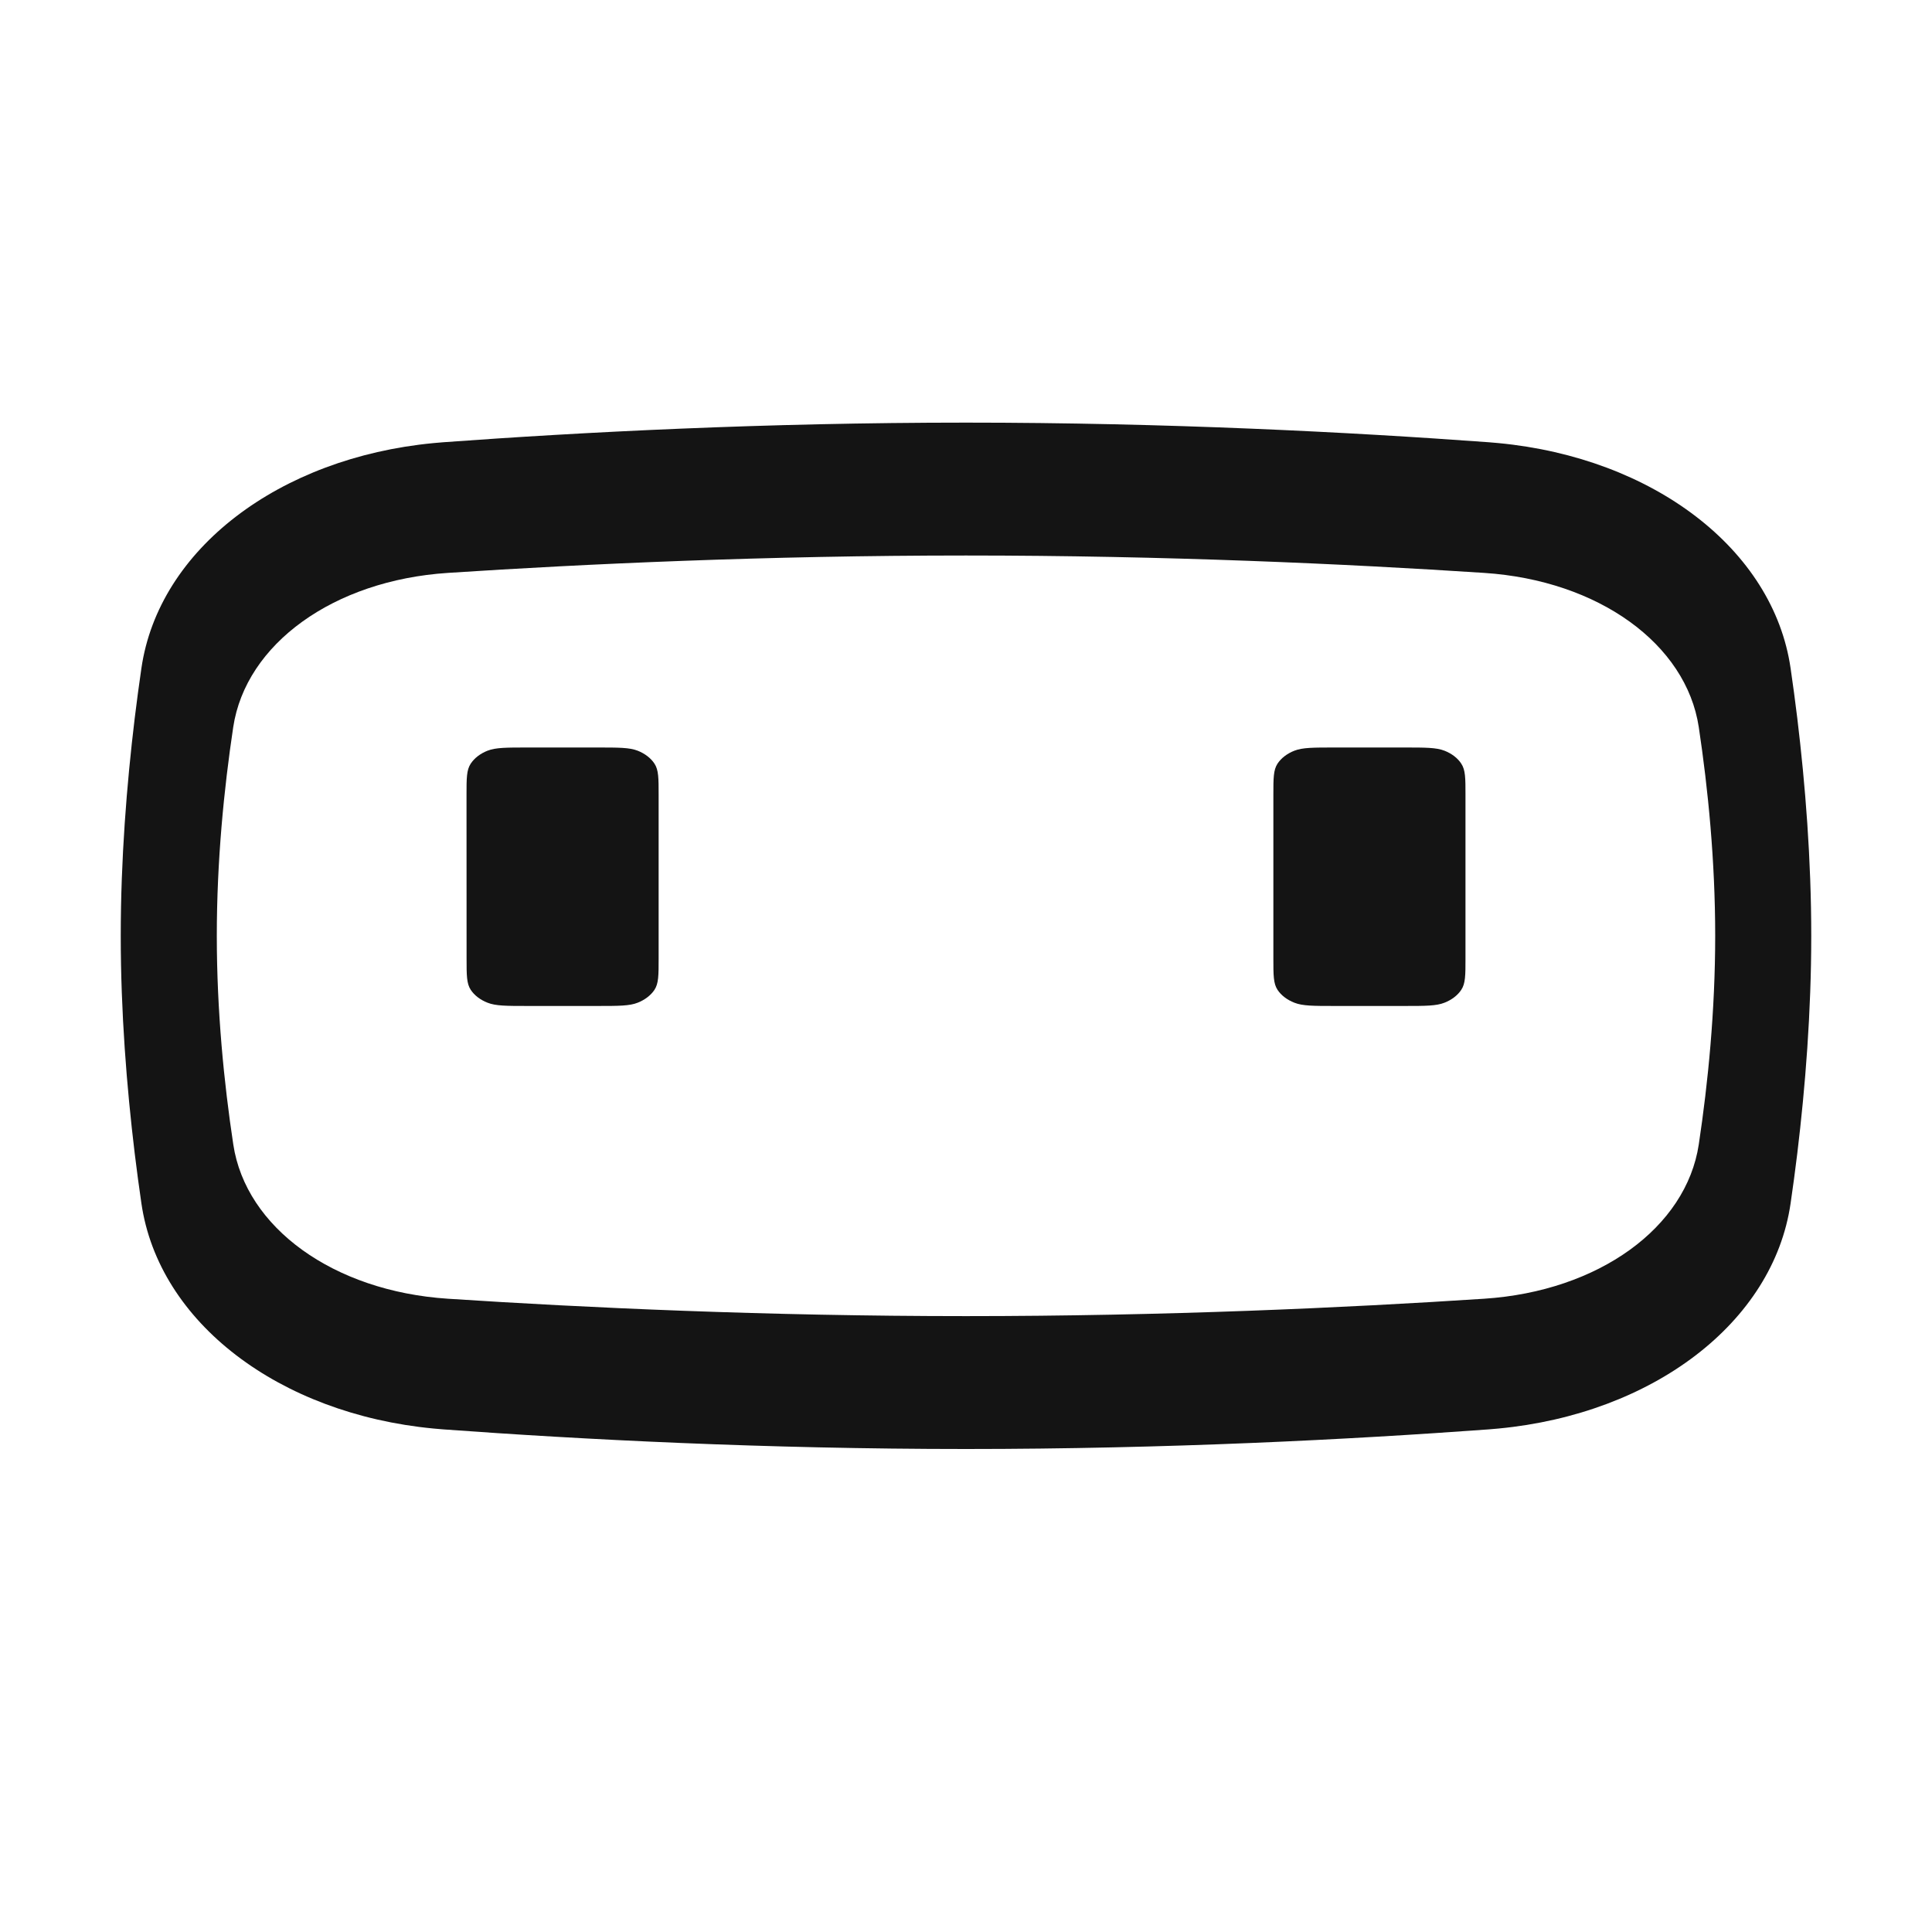 <svg width="32" height="32" viewBox="0 0 32 32" fill="none" xmlns="http://www.w3.org/2000/svg">
    <path fill-rule="evenodd" clip-rule="evenodd"
        d="M16 9.201C12.696 9.201 9.689 9.34 7.418 9.489C5.522 9.613 4.071 10.667 3.863 12.043C3.709 13.068 3.591 14.259 3.591 15.5C3.591 16.741 3.709 17.932 3.864 18.956C4.071 20.333 5.522 21.387 7.418 21.511C9.689 21.66 12.696 21.799 16 21.799C19.304 21.799 22.311 21.66 24.582 21.511C26.478 21.387 27.929 20.333 28.137 18.956C28.291 17.932 28.409 16.741 28.409 15.5C28.409 14.259 28.291 13.068 28.137 12.043C27.929 10.667 26.478 9.613 24.582 9.489C22.311 9.34 19.304 9.201 16 9.201ZM7.18 7.339C4.627 7.582 2.629 9.092 2.342 11.069C2.303 11.335 2.266 11.612 2.231 11.898C2.098 12.999 2 14.236 2 15.5C2 16.764 2.098 18.001 2.231 19.102C2.266 19.388 2.303 19.665 2.342 19.931C2.629 21.908 4.627 23.418 7.18 23.661C7.234 23.666 7.288 23.671 7.342 23.675C9.639 23.843 12.669 24 16 24C19.331 24 22.361 23.843 24.658 23.675C24.712 23.671 24.766 23.666 24.82 23.661C27.373 23.418 29.371 21.908 29.658 19.931C29.697 19.665 29.734 19.388 29.769 19.102C29.902 18.001 30 16.764 30 15.5C30 14.236 29.902 12.999 29.769 11.898C29.734 11.612 29.697 11.335 29.658 11.069C29.371 9.092 27.373 7.582 24.82 7.339C24.766 7.334 24.712 7.329 24.658 7.325C22.361 7.157 19.331 7 16 7C12.669 7 9.639 7.157 7.342 7.325C7.288 7.329 7.234 7.334 7.18 7.339Z"
        fill="#141414" />
    <path
        d="M7.727 13.164C7.727 12.89 7.727 12.753 7.797 12.648C7.858 12.556 7.955 12.481 8.075 12.434C8.211 12.381 8.389 12.381 8.745 12.381H9.891C10.248 12.381 10.426 12.381 10.562 12.434C10.681 12.481 10.779 12.556 10.84 12.648C10.909 12.753 10.909 12.89 10.909 13.164V15.879C10.909 16.153 10.909 16.29 10.84 16.395C10.779 16.486 10.681 16.561 10.562 16.608C10.426 16.662 10.248 16.662 9.891 16.662H8.746C8.389 16.662 8.211 16.662 8.075 16.608C7.955 16.561 7.858 16.487 7.797 16.395C7.728 16.29 7.728 16.153 7.728 15.879L7.727 13.164ZM21.091 13.164C21.091 12.89 21.091 12.753 21.16 12.648C21.221 12.556 21.319 12.481 21.439 12.434C21.575 12.381 21.753 12.381 22.109 12.381H23.255C23.611 12.381 23.789 12.381 23.925 12.434C24.045 12.481 24.143 12.556 24.203 12.648C24.273 12.753 24.273 12.89 24.273 13.164V15.879C24.273 16.153 24.273 16.29 24.203 16.395C24.143 16.486 24.045 16.561 23.925 16.608C23.789 16.662 23.611 16.662 23.255 16.662H22.109C21.753 16.662 21.575 16.662 21.439 16.608C21.319 16.561 21.221 16.487 21.16 16.395C21.091 16.29 21.091 16.153 21.091 15.879V13.164Z"
        fill="#141414" />
</svg>